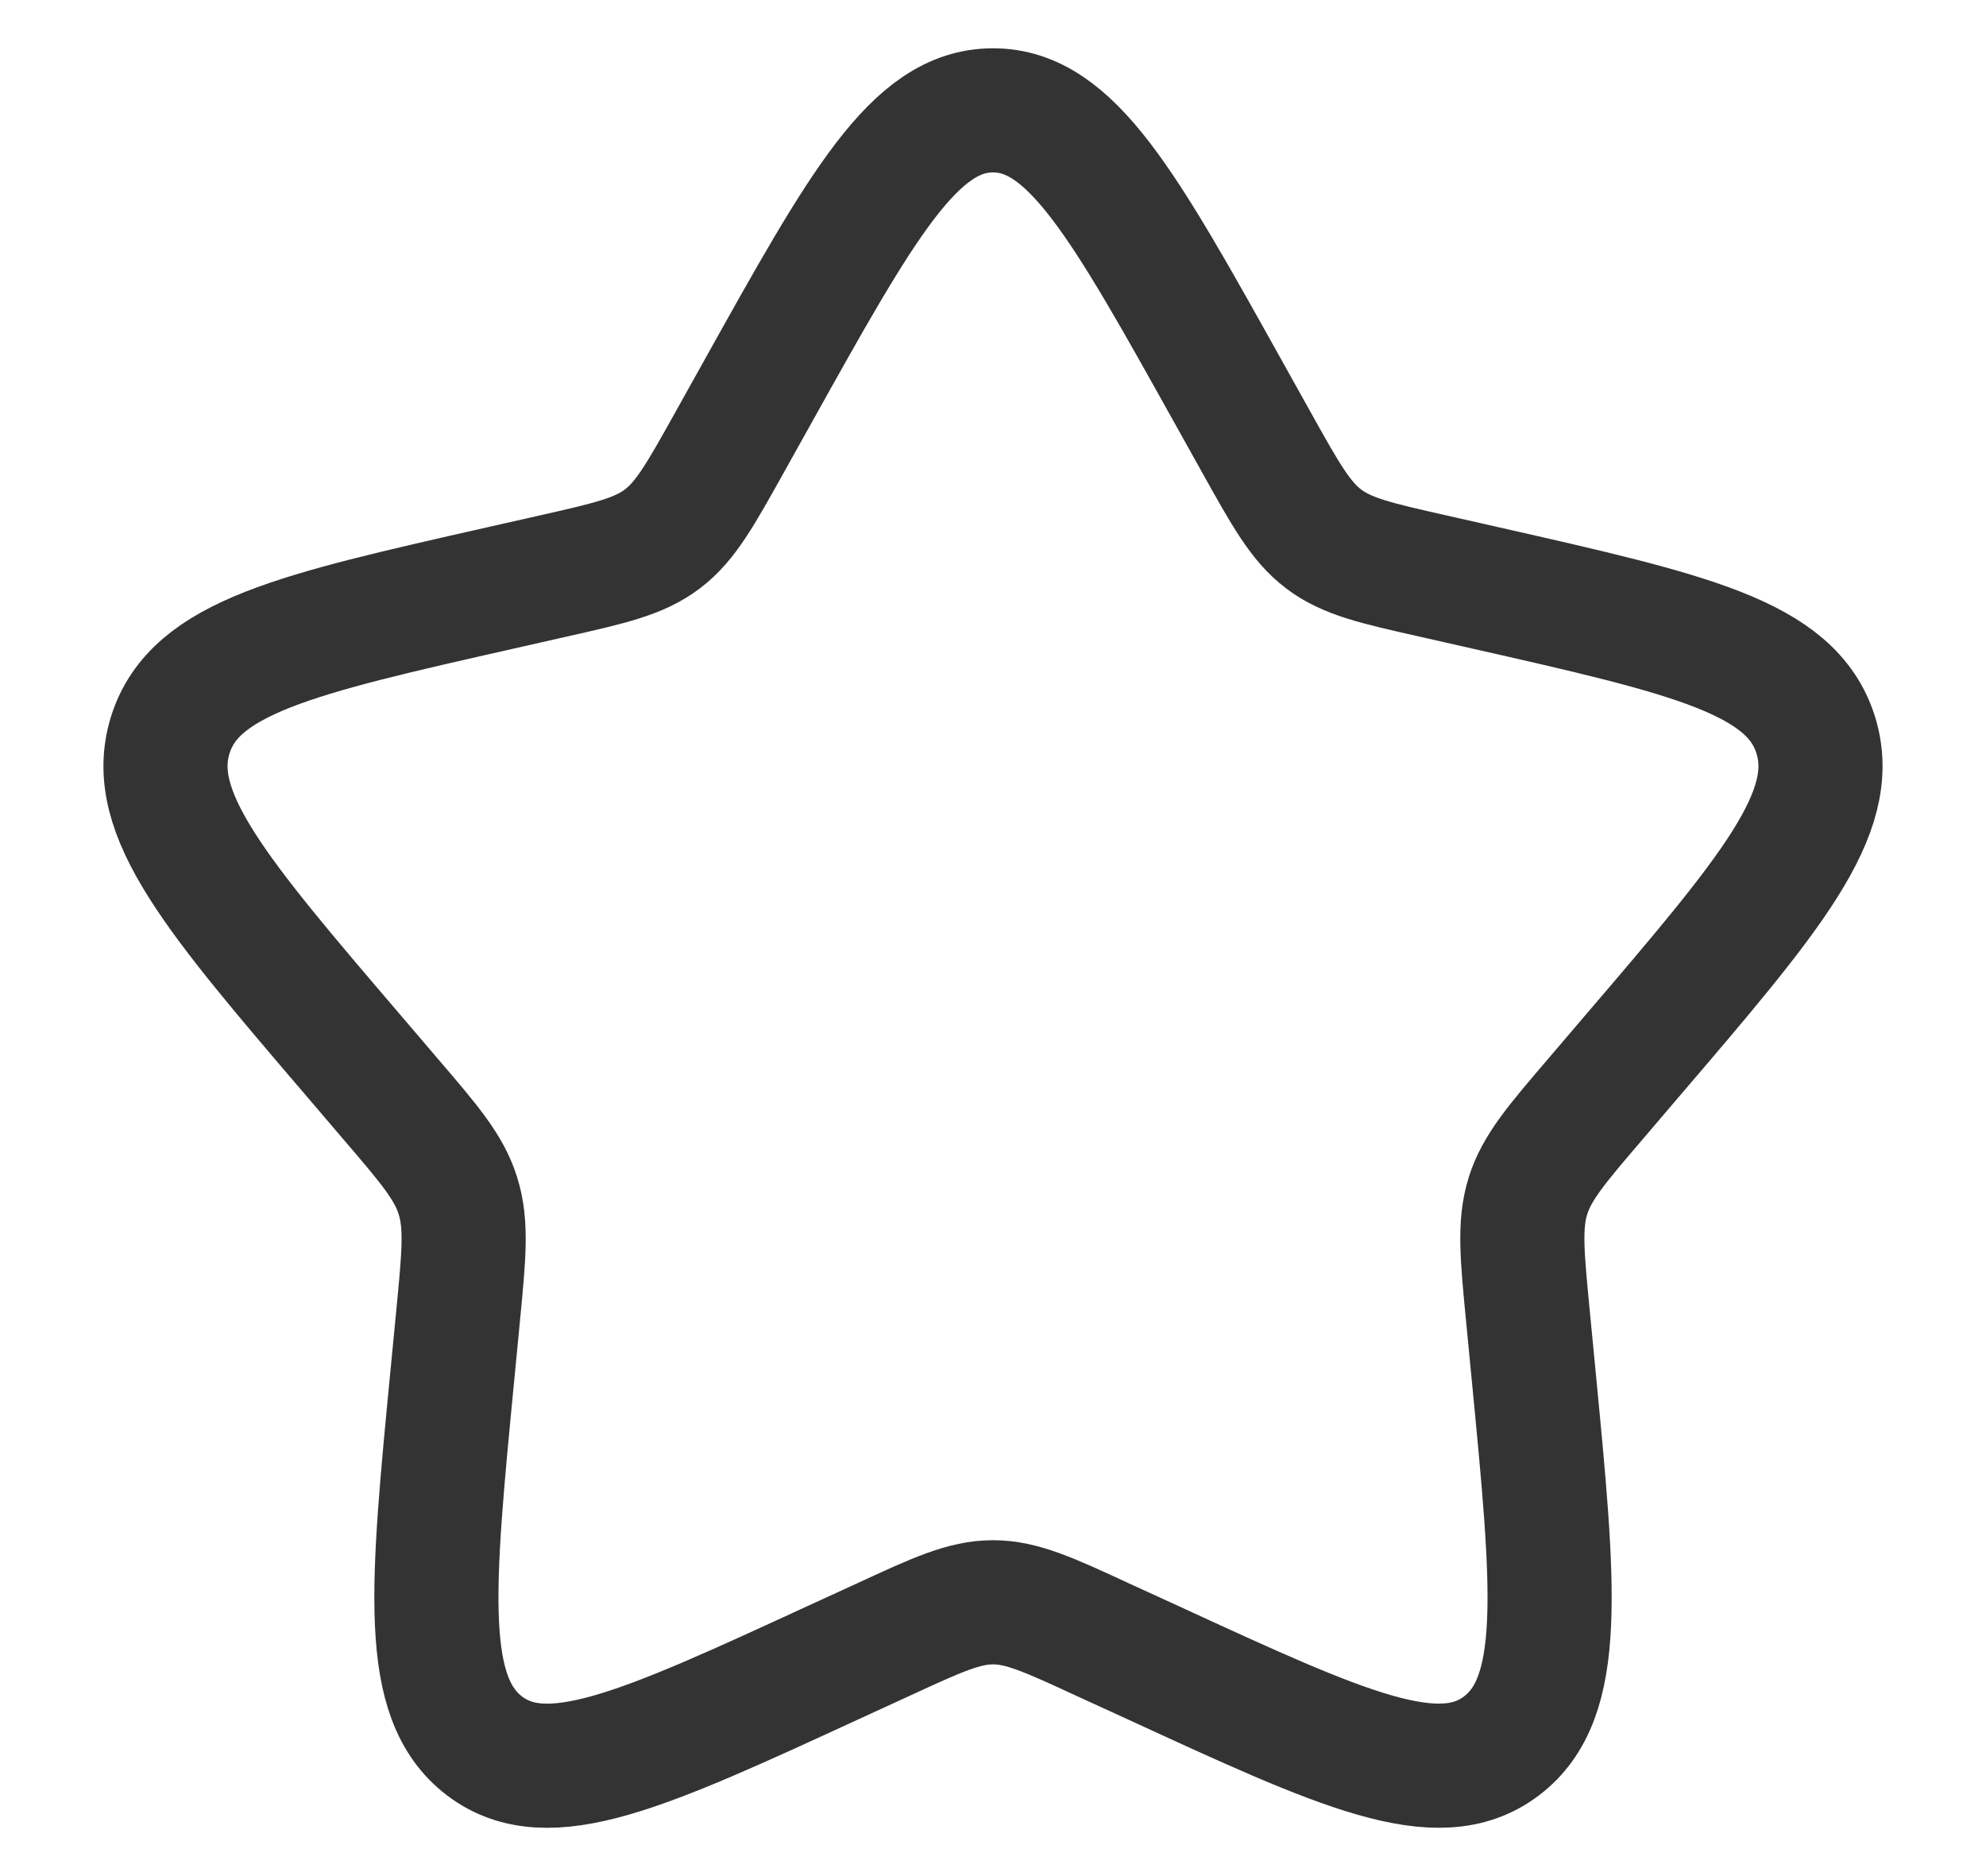 <svg width="18" height="17" viewBox="0 0 18 17" fill="none" xmlns="http://www.w3.org/2000/svg">
<path d="M6.865 3.556C7.815 1.852 8.29 1 9 1C9.71 1 10.185 1.852 11.135 3.556L11.381 3.997C11.651 4.481 11.786 4.724 11.996 4.883C12.206 5.043 12.469 5.103 12.994 5.221L13.471 5.329C15.316 5.747 16.238 5.955 16.457 6.661C16.676 7.366 16.048 8.102 14.79 9.572L14.465 9.953C14.108 10.37 13.928 10.58 13.848 10.838C13.768 11.097 13.795 11.376 13.849 11.933L13.898 12.441C14.088 14.403 14.183 15.384 13.609 15.82C13.034 16.256 12.17 15.858 10.444 15.063L9.996 14.858C9.506 14.631 9.26 14.519 9 14.519C8.74 14.519 8.495 14.631 8.004 14.858L7.557 15.063C5.83 15.858 4.966 16.256 4.392 15.821C3.817 15.384 3.912 14.403 4.102 12.441L4.151 11.934C4.205 11.376 4.232 11.097 4.151 10.838C4.072 10.58 3.893 10.37 3.536 9.954L3.21 9.572C1.952 8.102 1.324 7.367 1.543 6.661C1.763 5.955 2.685 5.746 4.53 5.329L5.007 5.221C5.531 5.103 5.793 5.043 6.004 4.883C6.214 4.724 6.349 4.481 6.619 3.997L6.865 3.556Z" stroke="#333333" stroke-width="1.125"/>
</svg>
